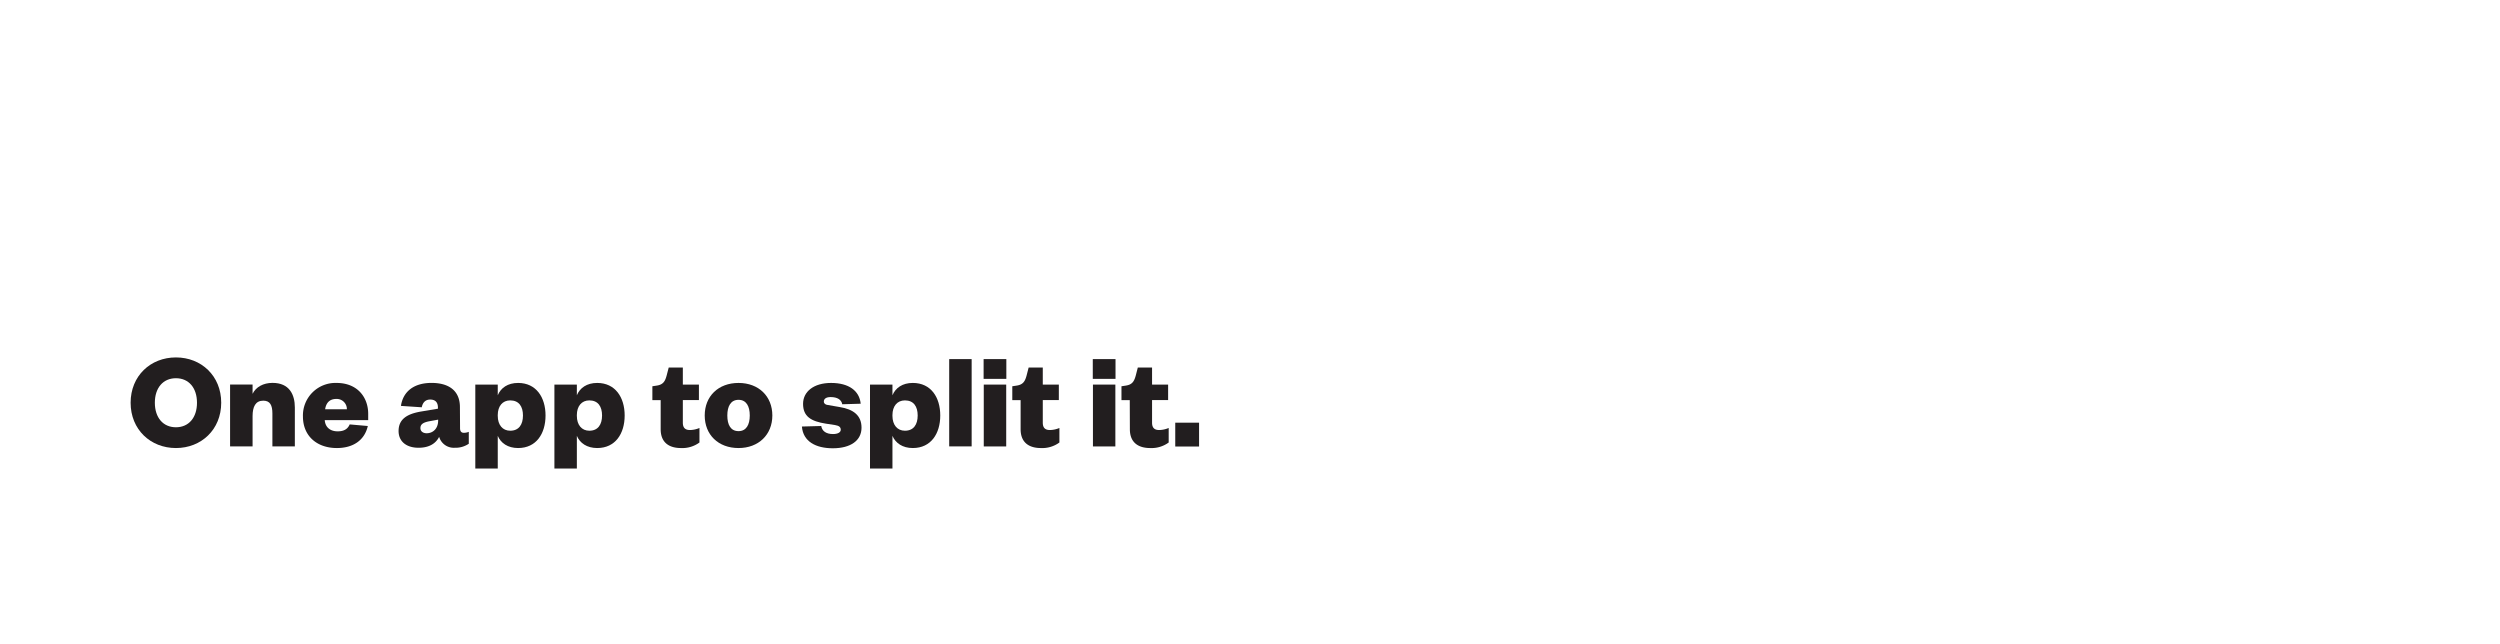 <svg id="Layer_1" data-name="Layer 1" xmlns="http://www.w3.org/2000/svg" xmlns:xlink="http://www.w3.org/1999/xlink" viewBox="0 0 970 250"><defs><style>.cls-1{fill:none;}.cls-2{clip-path:url(#clip-path);}.cls-3{fill:#221e1f;}.cls-4{clip-path:url(#clip-path-2);}.cls-5{clip-path:url(#clip-path-4);}.cls-6{clip-path:url(#clip-path-5);}.cls-7{clip-path:url(#clip-path-6);}.cls-8{clip-path:url(#clip-path-8);}.cls-9{clip-path:url(#clip-path-9);}.cls-10{clip-path:url(#clip-path-10);}.cls-11{clip-path:url(#clip-path-12);}.cls-12{clip-path:url(#clip-path-13);}.cls-13{clip-path:url(#clip-path-14);}.cls-14{clip-path:url(#clip-path-16);}.cls-15{clip-path:url(#clip-path-17);}</style><clipPath id="clip-path"><rect class="cls-1" width="970" height="250"/></clipPath><clipPath id="clip-path-2"><rect class="cls-1" x="990" width="970" height="250"/></clipPath><clipPath id="clip-path-4"><rect class="cls-1" x="1551.94" y="129.11" width="121.62" height="120.89"/></clipPath><clipPath id="clip-path-5"><rect class="cls-1" x="-31778" y="-32517" width="65535" height="65535"/></clipPath><clipPath id="clip-path-6"><rect class="cls-1" x="1980" width="970" height="250"/></clipPath><clipPath id="clip-path-8"><rect class="cls-1" x="2541.94" y="129.11" width="121.62" height="120.89"/></clipPath><clipPath id="clip-path-9"><rect class="cls-1" x="-30788" y="-32517" width="65535" height="65535"/></clipPath><clipPath id="clip-path-10"><rect class="cls-1" x="3960" width="970" height="250"/></clipPath><clipPath id="clip-path-12"><rect class="cls-1" x="4521.94" y="129.11" width="121.62" height="120.89"/></clipPath><clipPath id="clip-path-13"><rect class="cls-1" x="-28808" y="-32517" width="65535" height="65535"/></clipPath><clipPath id="clip-path-14"><rect class="cls-1" x="4950" width="970" height="250"/></clipPath><clipPath id="clip-path-16"><rect class="cls-1" x="5511.94" y="129.11" width="121.62" height="120.89"/></clipPath><clipPath id="clip-path-17"><rect class="cls-1" x="-27818" y="-32517" width="65535" height="65535"/></clipPath></defs><g class="cls-2"><path class="cls-3" d="M68.26,173.84c-9.84,0-17.58-7.15-17.58-17.58s7.74-17.58,17.58-17.58,17.57,7.15,17.57,17.58S78.09,173.84,68.26,173.84Zm0-27.09c-5,0-8.18,3.76-8.18,9.51s3.18,9.52,8.18,9.52,8.17-3.77,8.17-9.52S73.26,146.75,68.26,146.75Z"/><path class="cls-3" d="M98,173.2H89.27v-24H98v3.6c1.29-2.63,4.14-4.24,7.74-4.24,6.56,0,8.66,4.57,8.66,9.56V173.2h-8.71V160.46c0-3.28-.92-5-3.55-5-3,0-4.14,2.36-4.14,6Z"/><path class="cls-3" d="M142.71,165.29c-1.24,5.49-5.65,8.55-12,8.55-7.69,0-13.17-4.62-13.17-12.26a12.63,12.63,0,0,1,13.06-13c8,0,12.26,5.48,12.26,12V163H126c.22,3,2.37,4.36,5,4.36,2.37,0,3.87-.81,4.68-2.69Zm-8.12-6.5a3.94,3.94,0,0,0-4.09-4c-2.79,0-4,1.72-4.35,4Z"/><path class="cls-3" d="M178.5,166.15c0,1.24.54,1.78,1.46,1.78a4.92,4.92,0,0,0,1.93-.38v4.62a9.09,9.09,0,0,1-5.43,1.56,5.91,5.91,0,0,1-6.07-4.24c-1.4,2.79-4.14,4.24-8,4.24-4.68,0-7.74-2.42-7.74-6.5,0-4.62,3.33-6.61,8.55-7.53l6.72-1.13v-.37c0-2-.92-3.17-3-3.17-1.94,0-2.91,1.23-3.28,3l-8.07-.54c.76-5.27,4.68-8.92,11.88-8.92,6.35,0,11,2.74,11,9.4ZM170,162.82l-3.55.65c-2.1.43-3.33,1.07-3.33,2.63,0,1.24,1,2,2.42,2,2.47,0,4.46-1.82,4.46-4.94Z"/><path class="cls-3" d="M193.13,181.8h-8.71V149.22h8.71v4.14c1.18-2.85,3.87-4.78,7.9-4.78,7,0,10.64,5.59,10.64,12.63s-3.6,12.63-10.64,12.63c-4,0-6.72-1.93-7.9-4.73Zm0-20.43c0,3.49,1.88,5.75,4.83,5.75,3.39,0,4.95-2.42,4.95-5.91s-1.56-5.86-4.95-5.86c-3,0-4.83,2.26-4.83,5.7Z"/><path class="cls-3" d="M223.82,181.8h-8.71V149.22h8.71v4.14c1.18-2.85,3.87-4.78,7.9-4.78,7,0,10.65,5.59,10.65,12.63s-3.61,12.63-10.65,12.63c-4,0-6.72-1.93-7.9-4.73Zm0-20.43c0,3.49,1.88,5.75,4.84,5.75,3.38,0,4.94-2.42,4.94-5.91s-1.56-5.86-4.94-5.86c-3,0-4.84,2.26-4.84,5.7Z"/><path class="cls-3" d="M256.34,155.24h-3.22v-5.37l1.77-.27c2.42-.38,3.17-1.67,3.76-3.87l.81-3.12h5.48v6.61h6.24v6h-6.24V164c0,2.05,1,2.85,2.74,2.85a9.63,9.63,0,0,0,3.71-.8v5.64a11.21,11.21,0,0,1-7.2,2.15c-4,0-7.85-1.67-7.85-7.31Z"/><path class="cls-3" d="M286.55,173.84c-7.85,0-13.12-5.16-13.12-12.63s5.27-12.63,13.12-12.63,13.12,5.21,13.12,12.63S294.35,173.84,286.55,173.84Zm0-6.56c3,0,4.36-2.47,4.36-6.07s-1.35-6.08-4.36-6.08-4.35,2.48-4.35,6.08S283.49,167.28,286.55,167.28Z"/><path class="cls-3" d="M318.64,165.29c.32,2,1.94,3.12,4.57,3.12,1.94,0,3-.7,3-1.66s-.54-1.56-2.21-1.83l-3.54-.54c-5.81-.91-8.87-2.8-8.87-7.69,0-4.73,4.14-8.11,10.86-8.11,6.93,0,11,3.06,11.5,8.06l-7.15.21c-.32-1.72-1.83-2.79-4.52-2.79-1.66,0-2.63.64-2.63,1.72,0,.81.64,1.24,1.45,1.34l4.68.81c5.37.86,8.49,3.28,8.49,8,0,5.05-4.3,8-11.13,8-6.61,0-11.55-2.63-12-8.44Z"/><path class="cls-3" d="M346.27,181.8h-8.71V149.22h8.71v4.14c1.19-2.85,3.87-4.78,7.9-4.78,7.05,0,10.65,5.59,10.65,12.63s-3.6,12.63-10.65,12.63c-4,0-6.71-1.93-7.9-4.73Zm0-20.43c0,3.49,1.88,5.75,4.84,5.75,3.39,0,4.95-2.42,4.95-5.91s-1.56-5.86-4.95-5.86c-3,0-4.84,2.26-4.84,5.7Z"/><path class="cls-3" d="M377,139.33V173.2h-8.71V139.33Z"/><path class="cls-3" d="M381.64,139.33h8.82V147h-8.82Zm8.77,9.89v24H381.7v-24Z"/><path class="cls-3" d="M396,155.24h-3.23v-5.37l1.77-.27c2.42-.38,3.18-1.67,3.77-3.87l.8-3.12h5.49v6.61h6.23v6H404.6V164c0,2.05,1,2.85,2.74,2.85a9.67,9.67,0,0,0,3.71-.8v5.64a11.26,11.26,0,0,1-7.21,2.15c-4,0-7.84-1.67-7.84-7.31Z"/><path class="cls-3" d="M424,139.33h8.82V147H424Zm8.76,9.89v24h-8.7v-24Z"/><path class="cls-3" d="M438.35,155.24h-3.22v-5.37l1.77-.27c2.42-.38,3.17-1.67,3.77-3.87l.8-3.12H447v6.61h6.23v6H447V164c0,2.05,1,2.85,2.74,2.85a9.71,9.71,0,0,0,3.71-.8v5.64a11.26,11.26,0,0,1-7.21,2.15c-4,0-7.85-1.67-7.85-7.31Z"/><path class="cls-3" d="M456,164h9.24v9.25H456Z"/></g></svg>